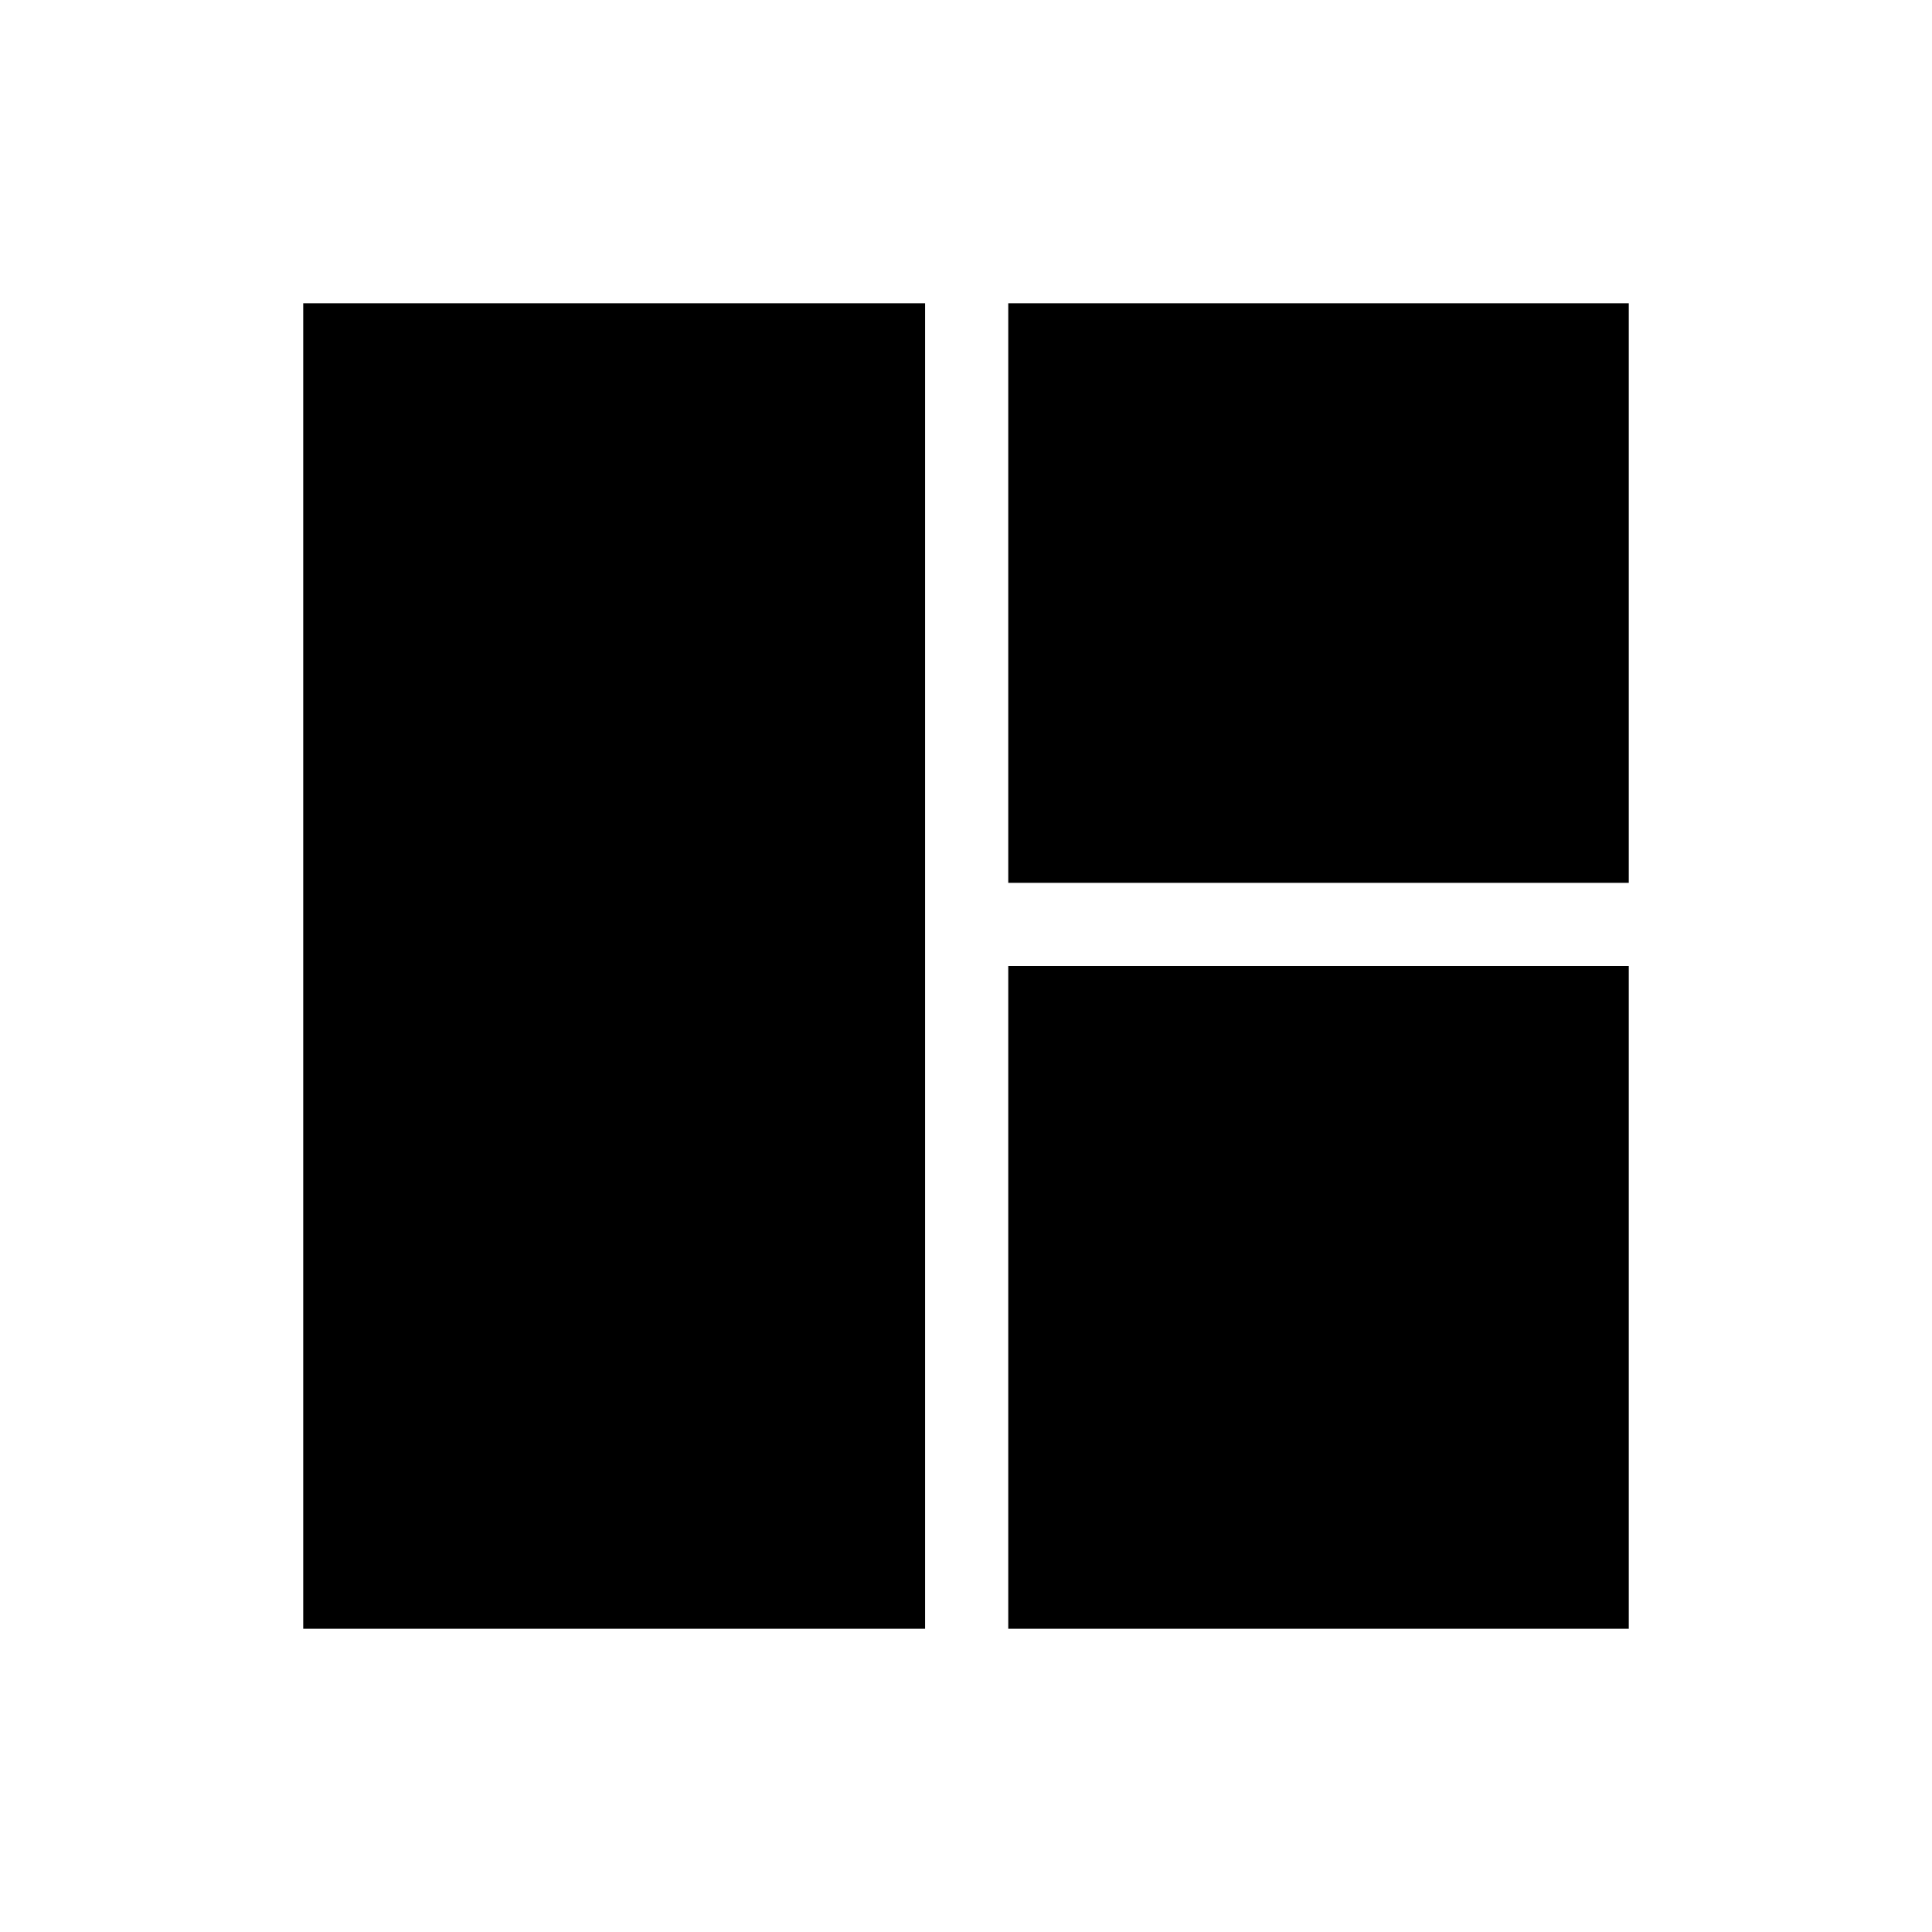 <svg xmlns="http://www.w3.org/2000/svg" height="40" viewBox="0 -960 960 960" width="40"><path d="M150.67-150.67v-658.66h309v658.66h-309ZM501-521.33v-288h308.33v288H501Zm308.33 370.66H501V-480h308.33v329.33Z"/></svg>